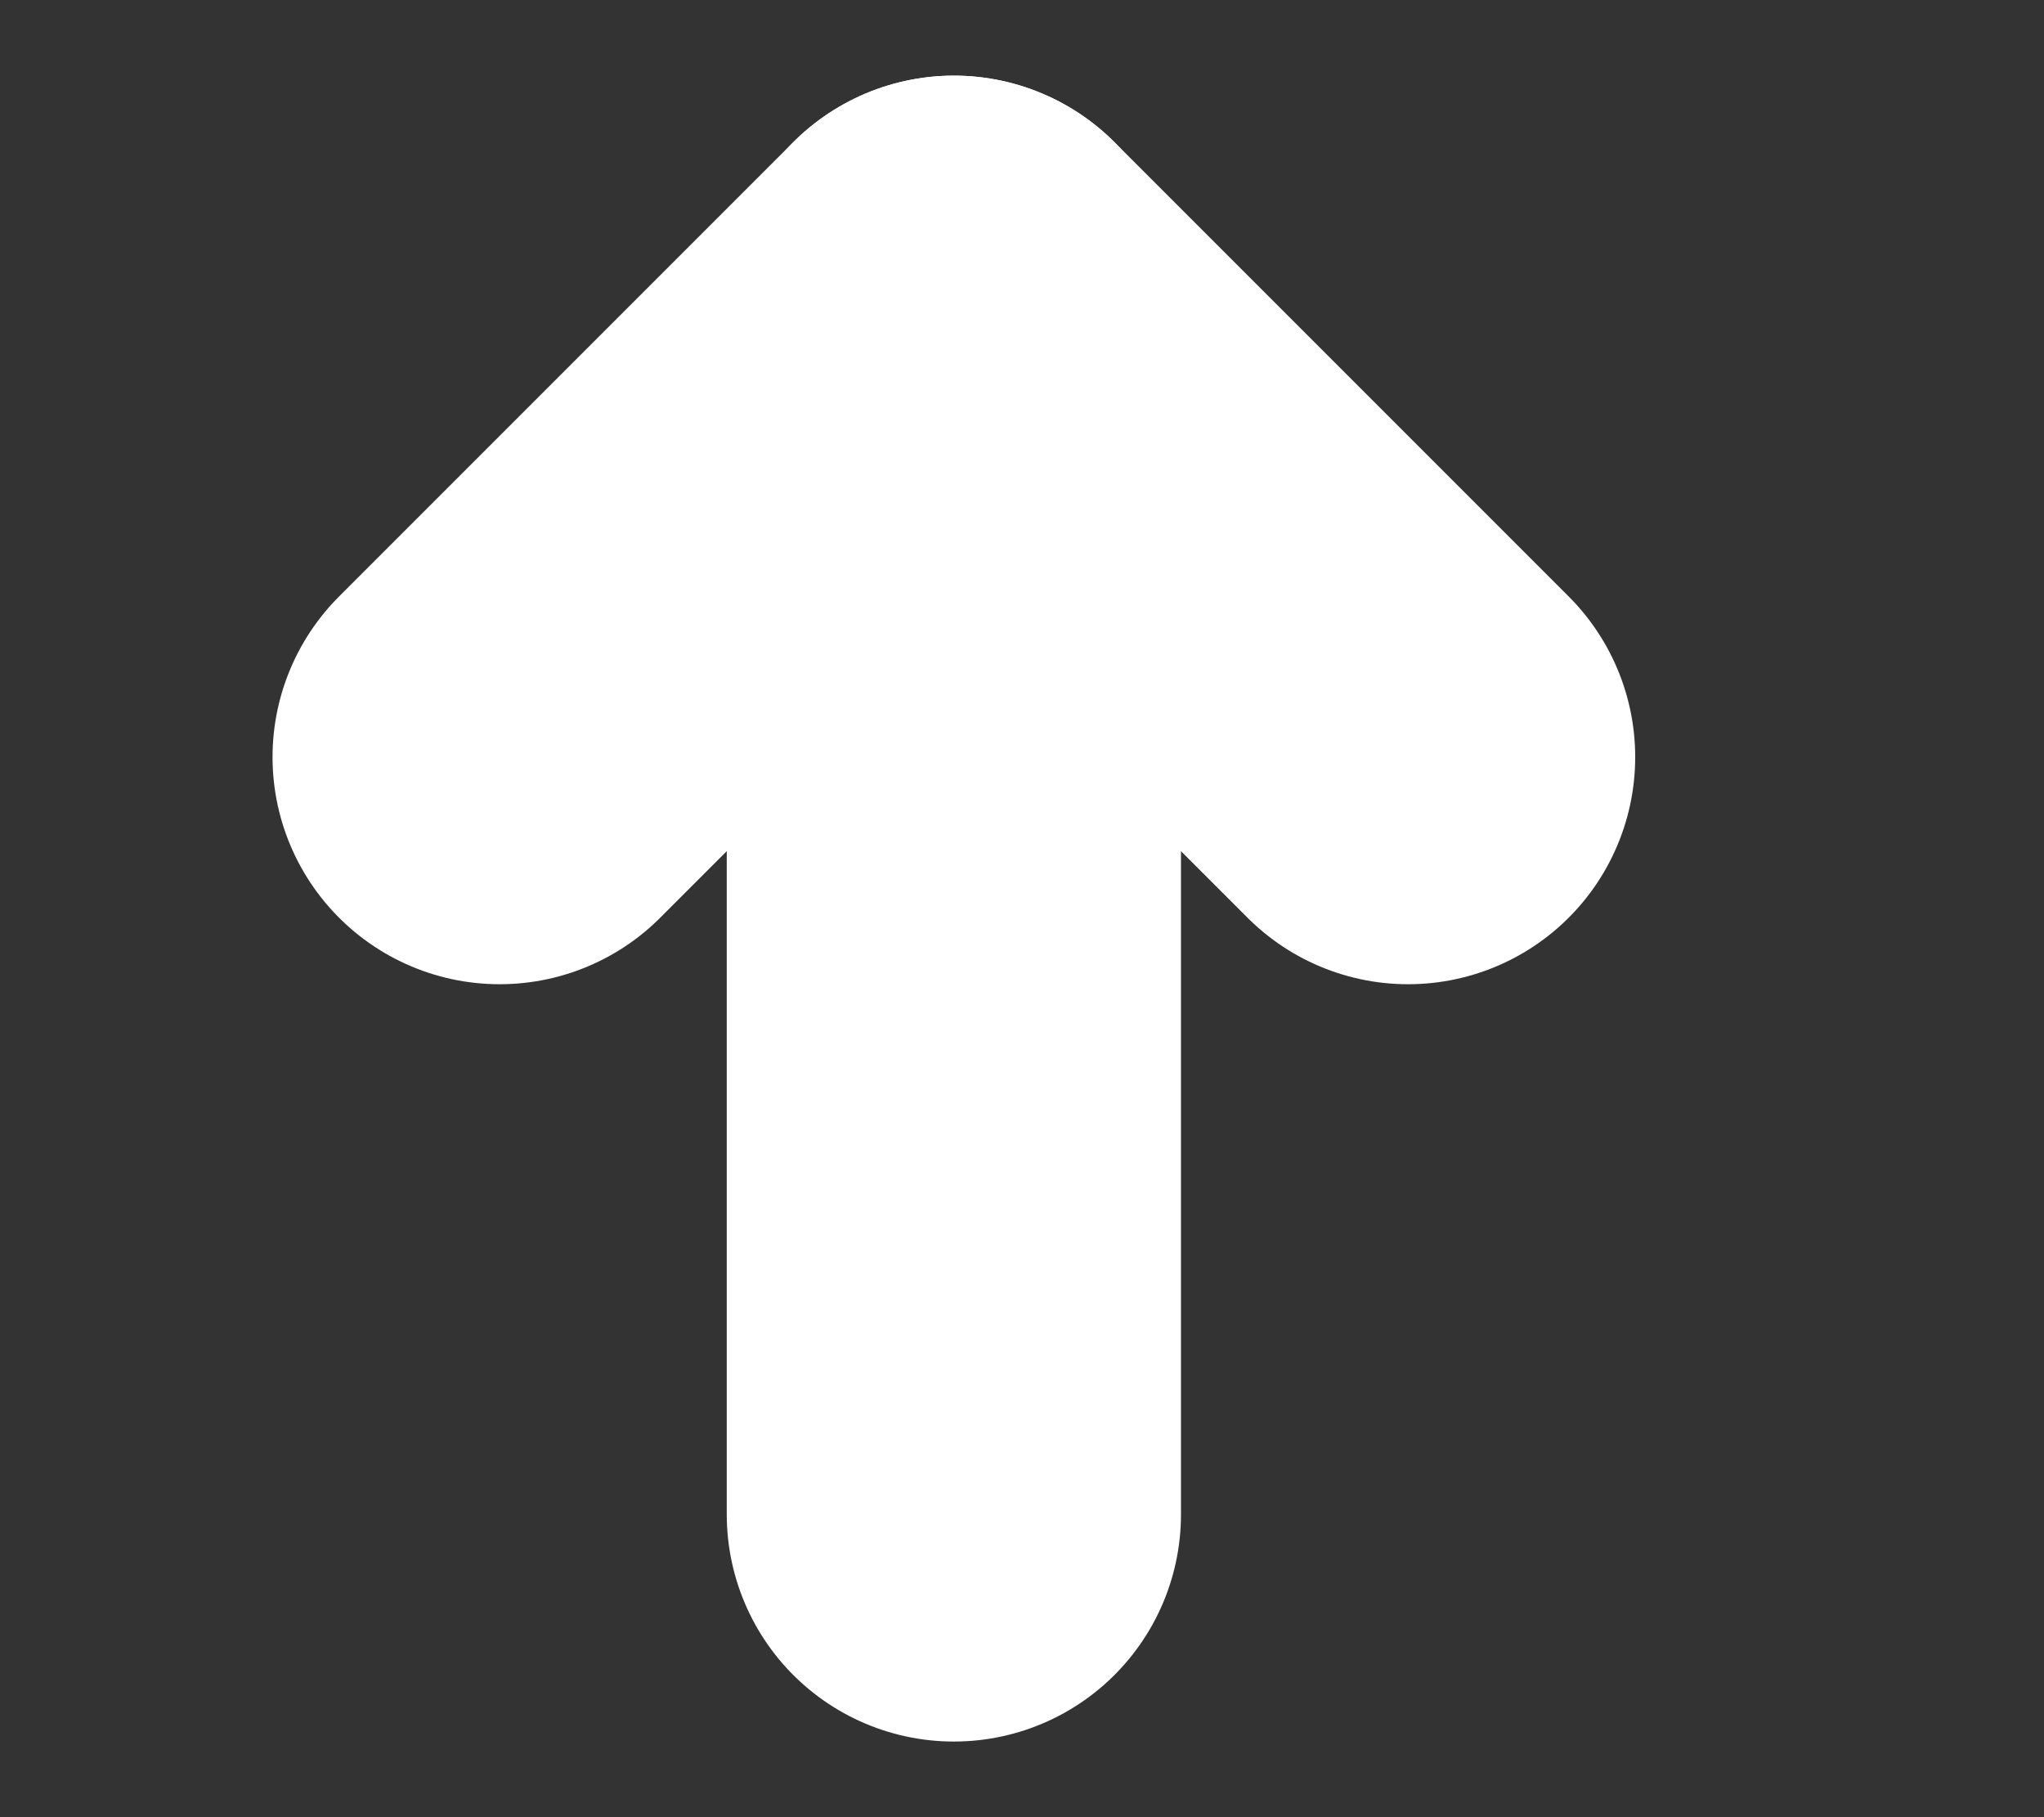 <svg width="9" height="8" viewBox="0 0 9 8" fill="none" xmlns="http://www.w3.org/2000/svg">
<rect x="0" y="0" width="9" height="8" fill="#333333" stroke="none"/>
<path d="M4.2 6.667V1.333" stroke="white" stroke-width="2" stroke-linecap="round" stroke-linejoin="round"/>
<path d="M2.2 3.333L4.2 1.333L6.2 3.333" stroke="white" stroke-width="2" stroke-linecap="round" stroke-linejoin="round"/>
</svg>
